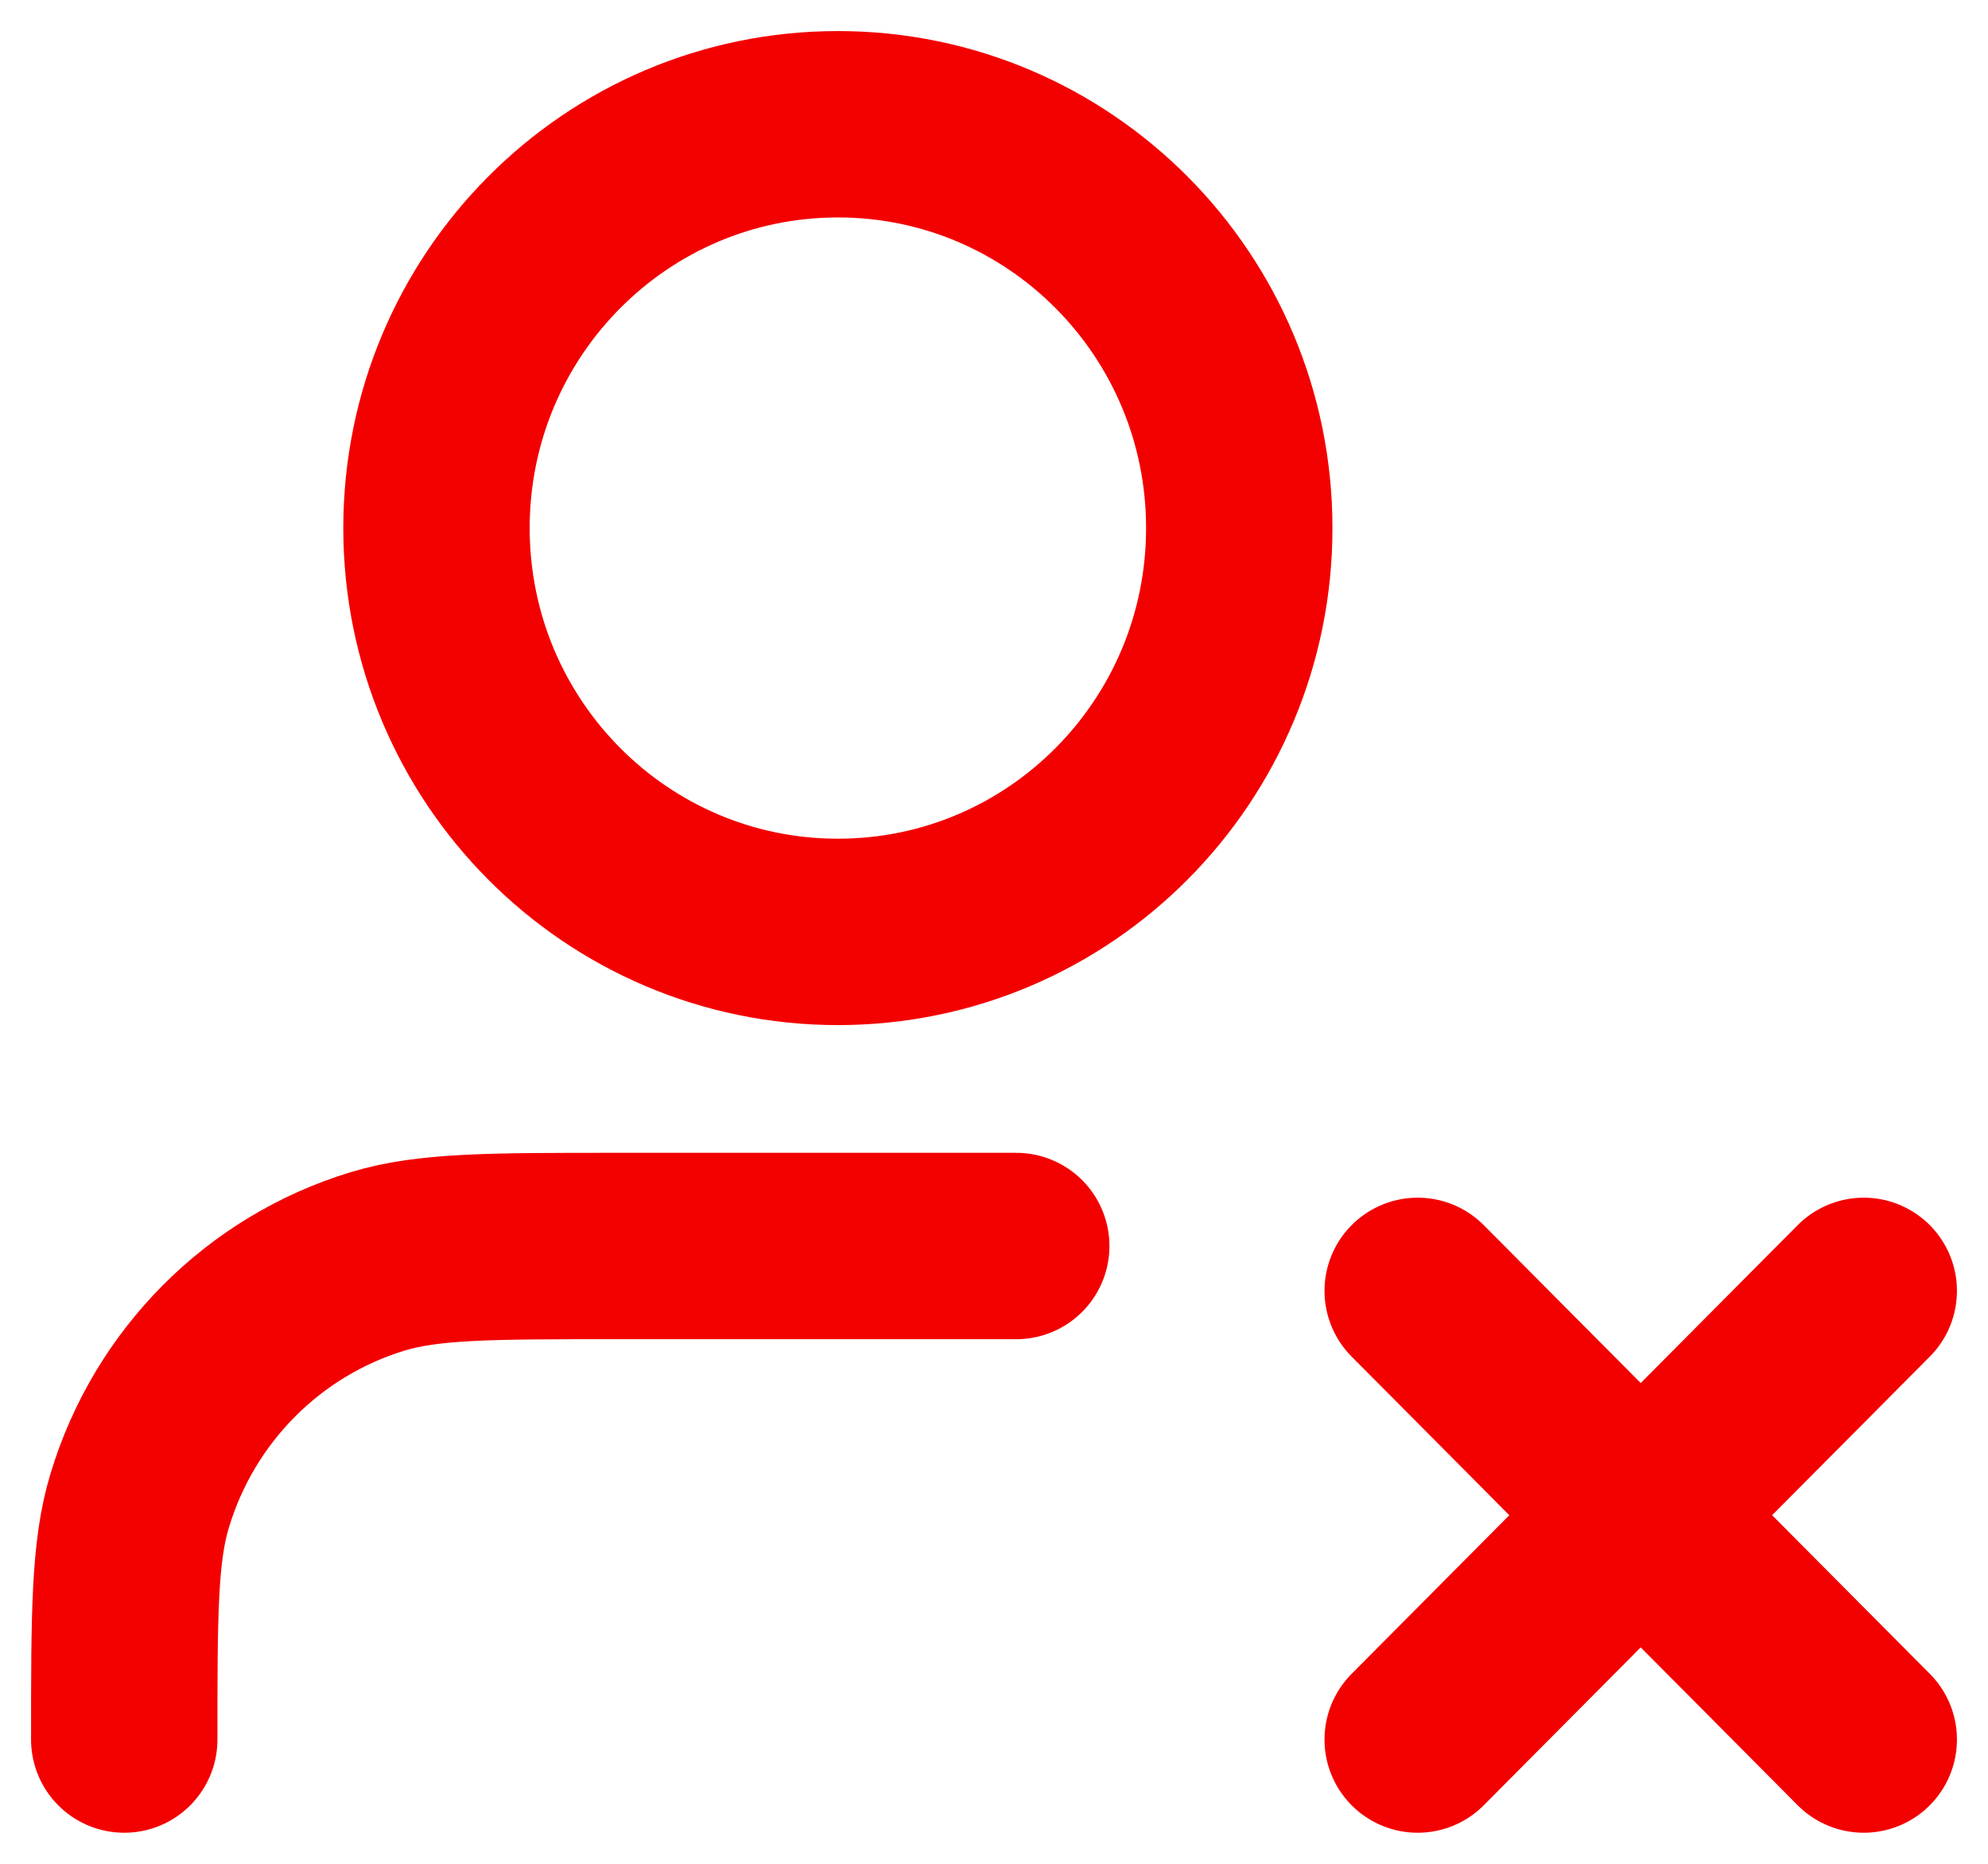 <svg width="16" height="15" viewBox="0 0 16 15" fill="none" xmlns="http://www.w3.org/2000/svg">
<path d="M11.41 10.389L15 14M15 10.389L11.41 14M8.179 10.028H4.949C3.947 10.028 3.446 10.028 3.038 10.152C2.12 10.432 1.402 11.155 1.124 12.078C1 12.488 1 12.992 1 14M9.974 4.25C9.974 6.045 8.528 7.5 6.744 7.5C4.959 7.5 3.513 6.045 3.513 4.25C3.513 2.455 4.959 1 6.744 1C8.528 1 9.974 2.455 9.974 4.25Z" stroke="#F30000" stroke-width="1.5" stroke-linecap="round" stroke-linejoin="round"/>
</svg>
